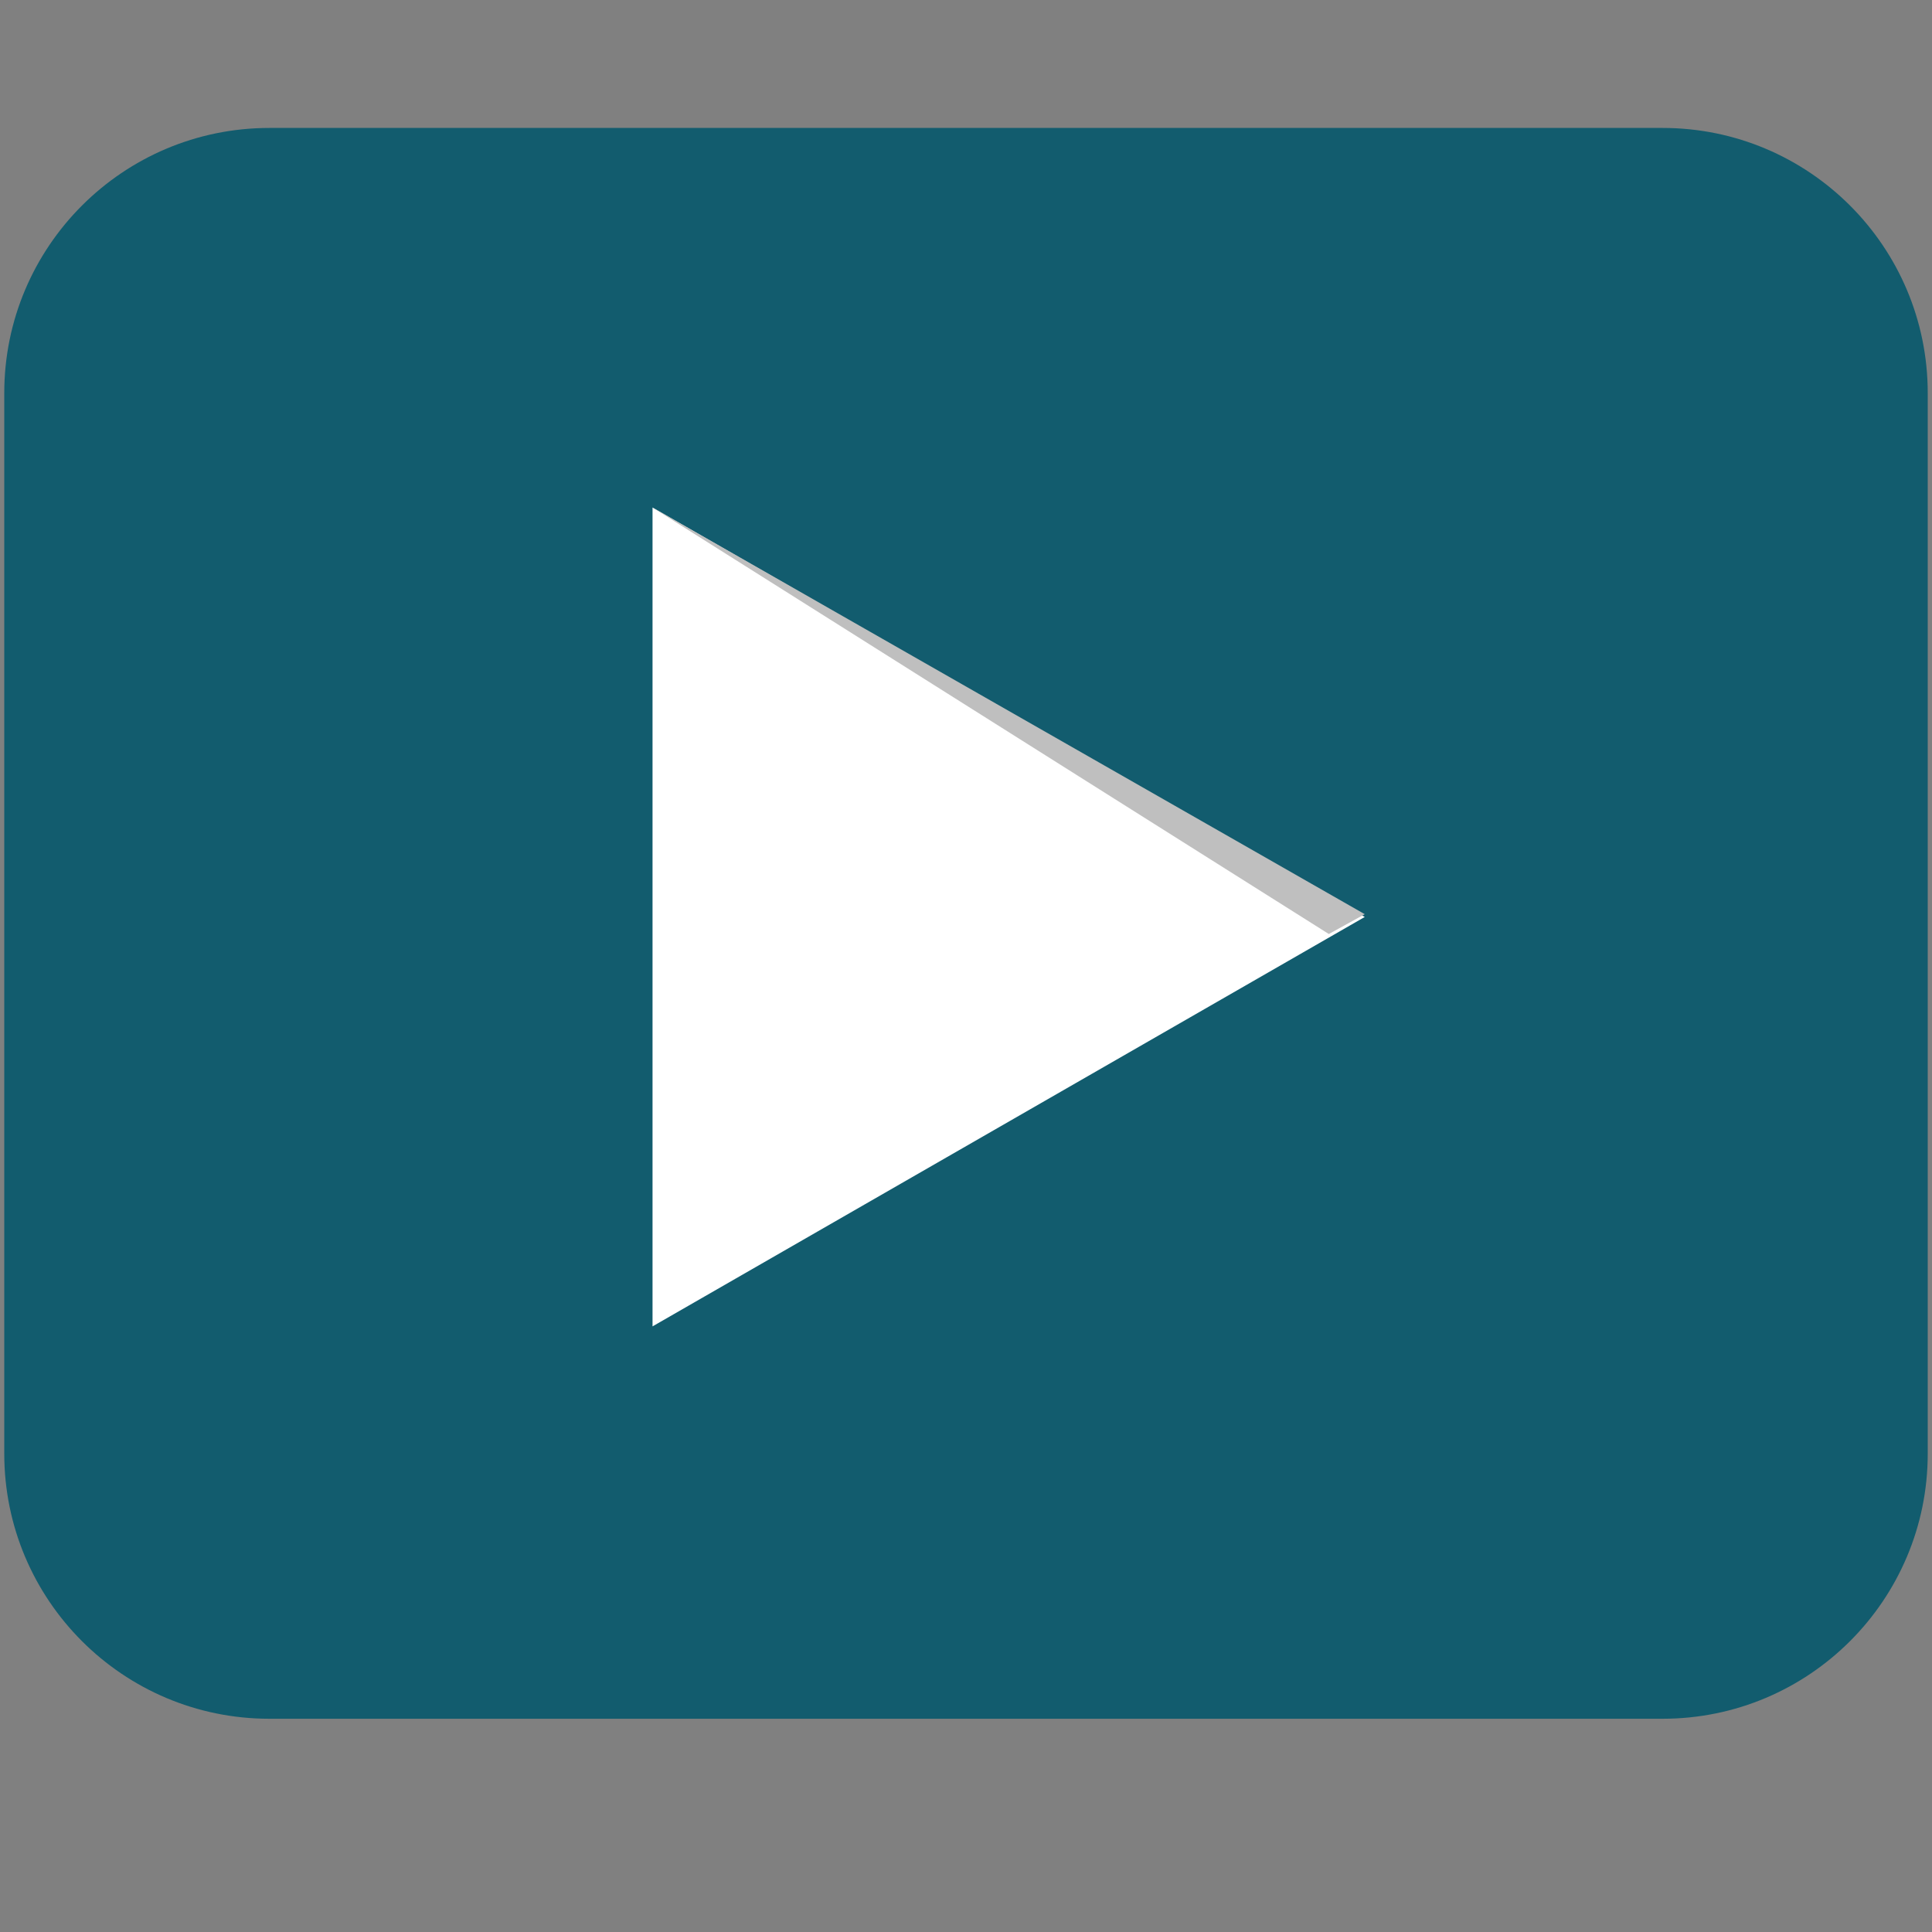 <svg width="453" height="453" xmlns="http://www.w3.org/2000/svg" xmlns:xlink="http://www.w3.org/1999/xlink"
  overflow="hidden">
  <rect width="100%" height="100%" fill="#808080" stroke="none"/>
  <defs>
    <clipPath id="clip0">
      <rect x="-1" y="-1" width="453" height="375" />
    </clipPath>
  </defs>
  <g clip-path="url(#clip0)" transform="translate(1 30)">
    <path
      d="M0 62.168C-1.43546e-14 27.834 27.834-1.43546e-14 62.168-1.43546e-14L388.832 0C423.167-7.17729e-15 451 27.834 451 62.168L451 310.832C451 345.167 423.167 373 388.832 373L62.168 373C27.834 373-7.17729e-15 345.167-7.17729e-15 310.832Z"
      fill="#125C6E" fill-rule="evenodd" />
    <path d="M152 89 319 185 152 281Z" fill="#FFFFFF" fill-rule="evenodd" />
    <path d="M152 89 310.574 189 319 184.352 152 89Z" fill="#BFBFBF" fill-rule="evenodd" />
  </g>
</svg>